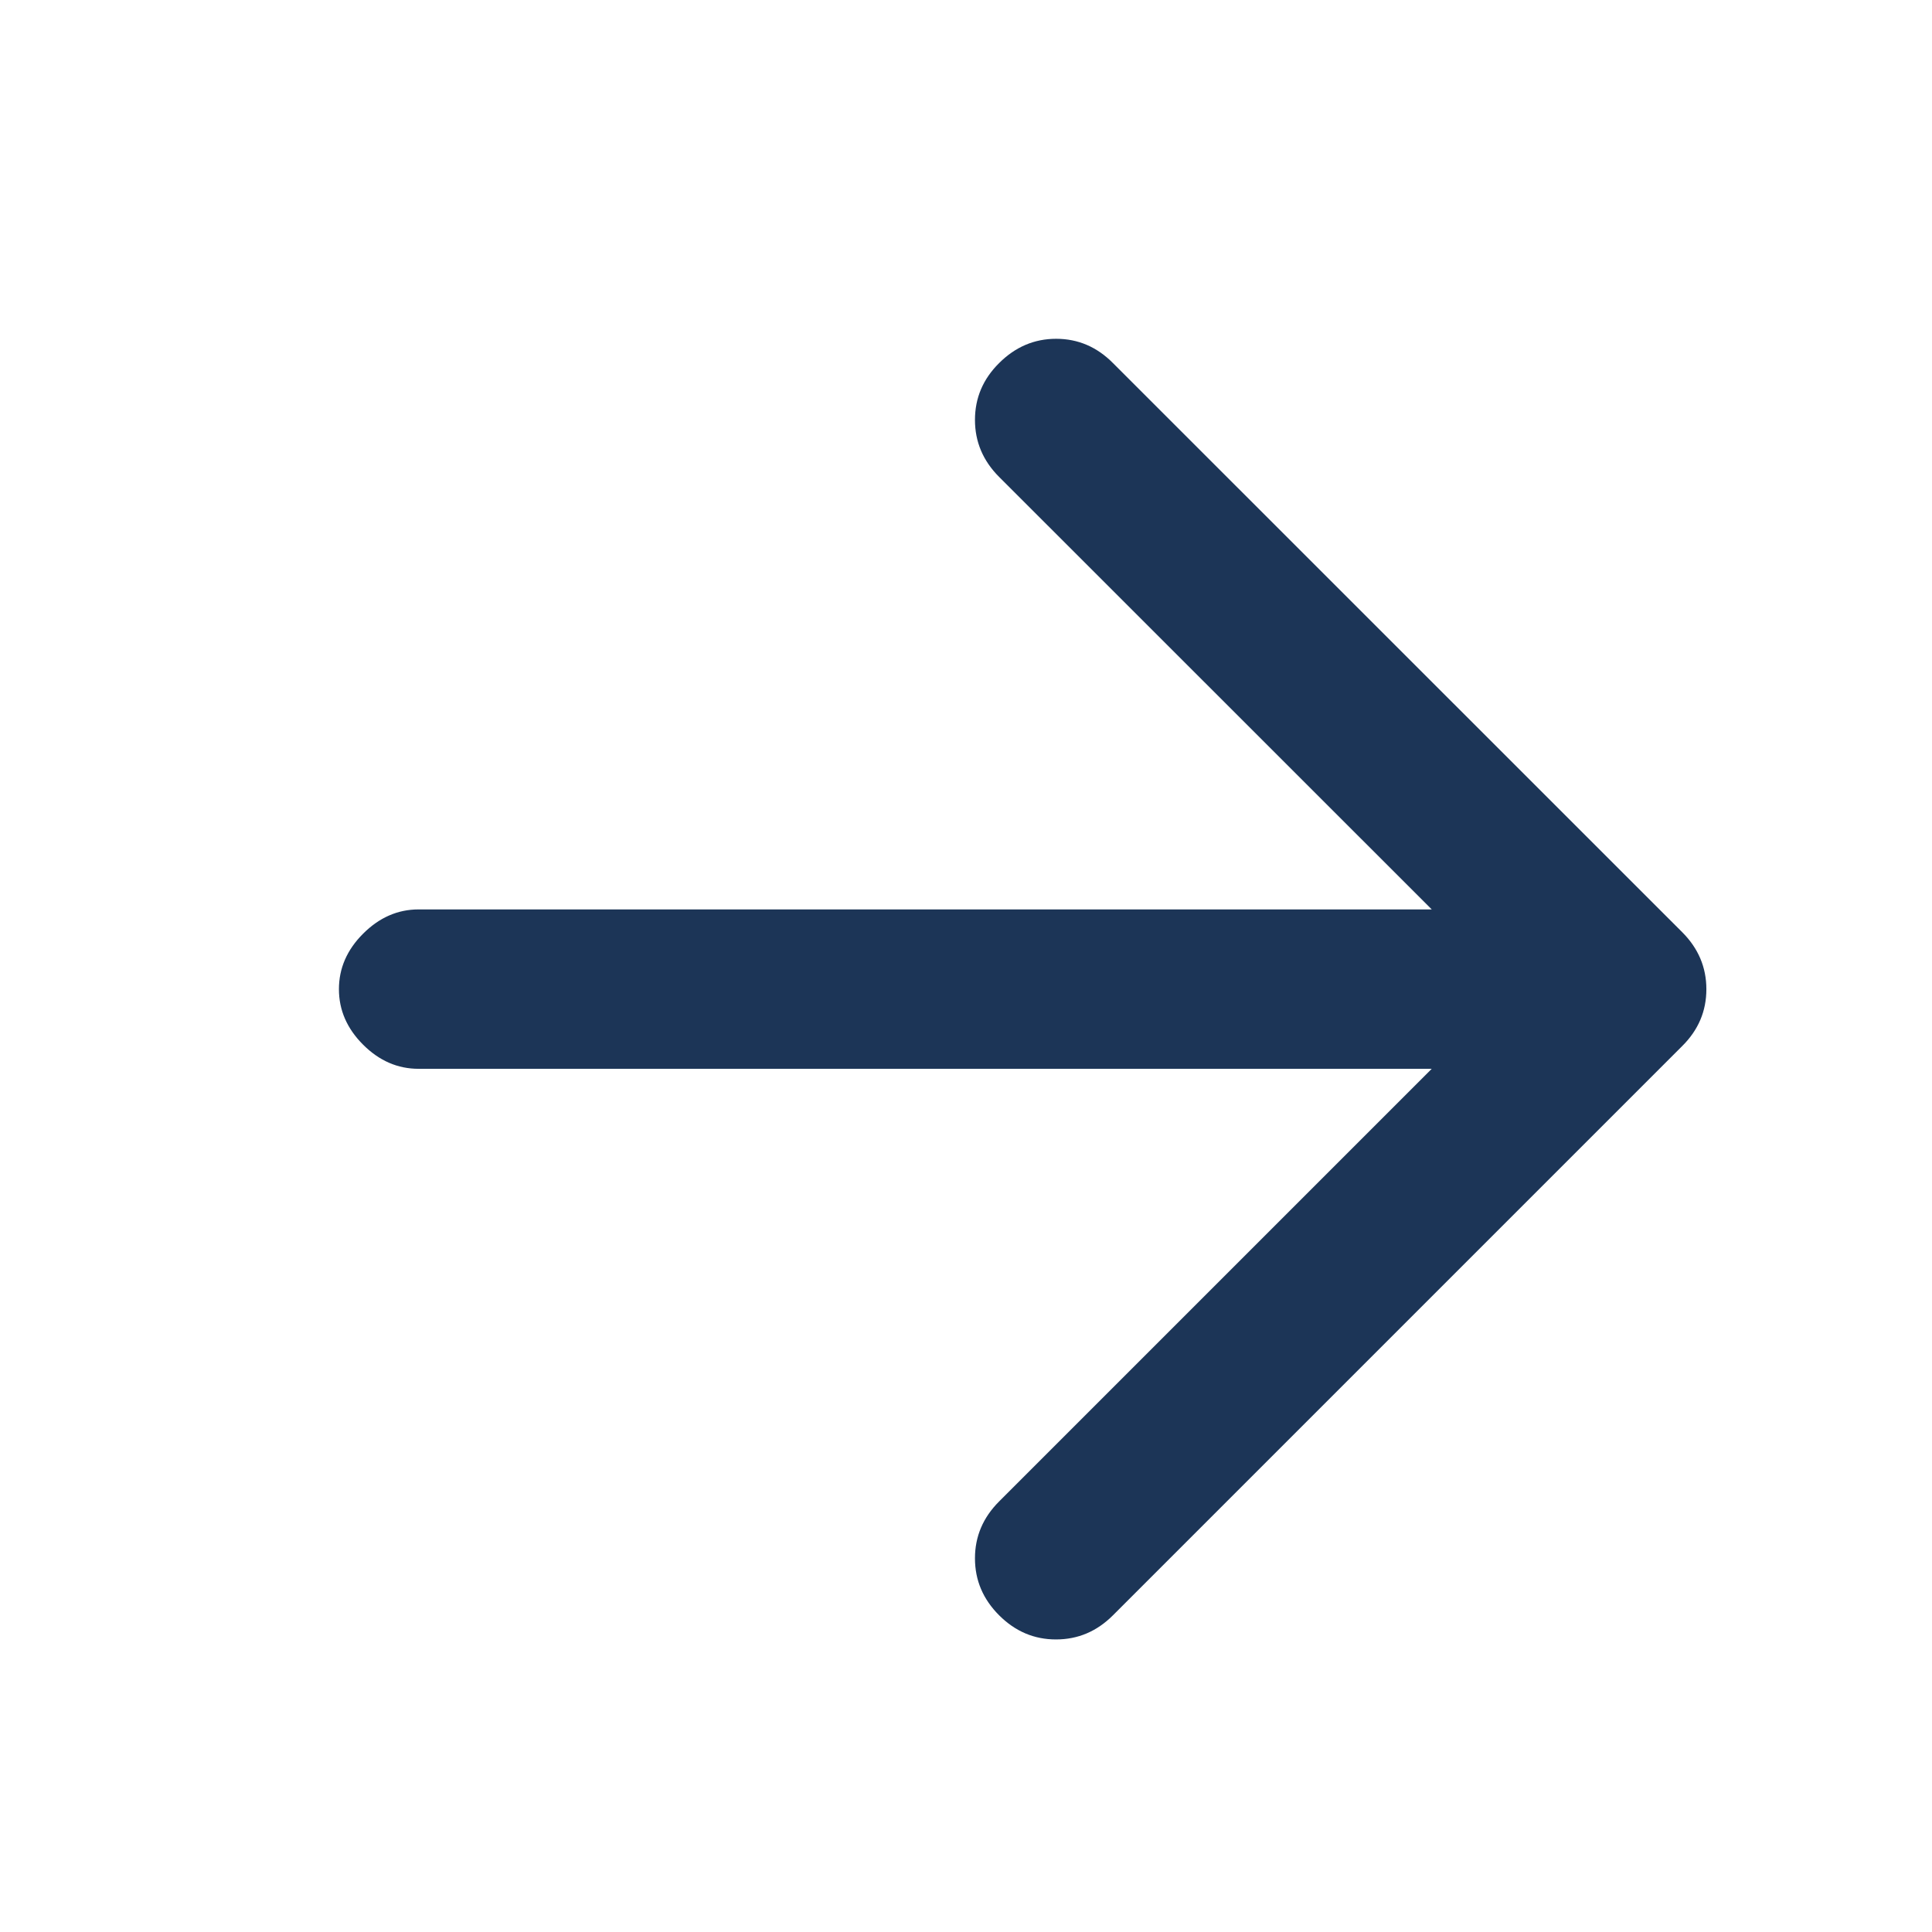 <svg width="14" height="14" viewBox="0 0 14 14" fill="none" xmlns="http://www.w3.org/2000/svg">
<path d="M10.375 6.59L7.24 3.456C7.123 3.339 7.065 3.201 7.065 3.043C7.065 2.884 7.123 2.747 7.24 2.631C7.357 2.514 7.495 2.455 7.653 2.455C7.812 2.455 7.949 2.514 8.065 2.631L12.19 6.755C12.307 6.872 12.365 7.01 12.365 7.168C12.365 7.327 12.307 7.464 12.19 7.58L8.065 11.705C7.948 11.822 7.811 11.88 7.652 11.88C7.494 11.88 7.357 11.822 7.24 11.705C7.123 11.588 7.065 11.451 7.065 11.292C7.065 11.134 7.123 10.997 7.24 10.88L10.375 7.745L3.033 7.745C2.882 7.745 2.748 7.687 2.631 7.57C2.514 7.453 2.456 7.319 2.456 7.168C2.456 7.017 2.514 6.883 2.631 6.766C2.748 6.649 2.882 6.59 3.033 6.59L10.375 6.59Z" fill="#1C3557"/>
</svg>
